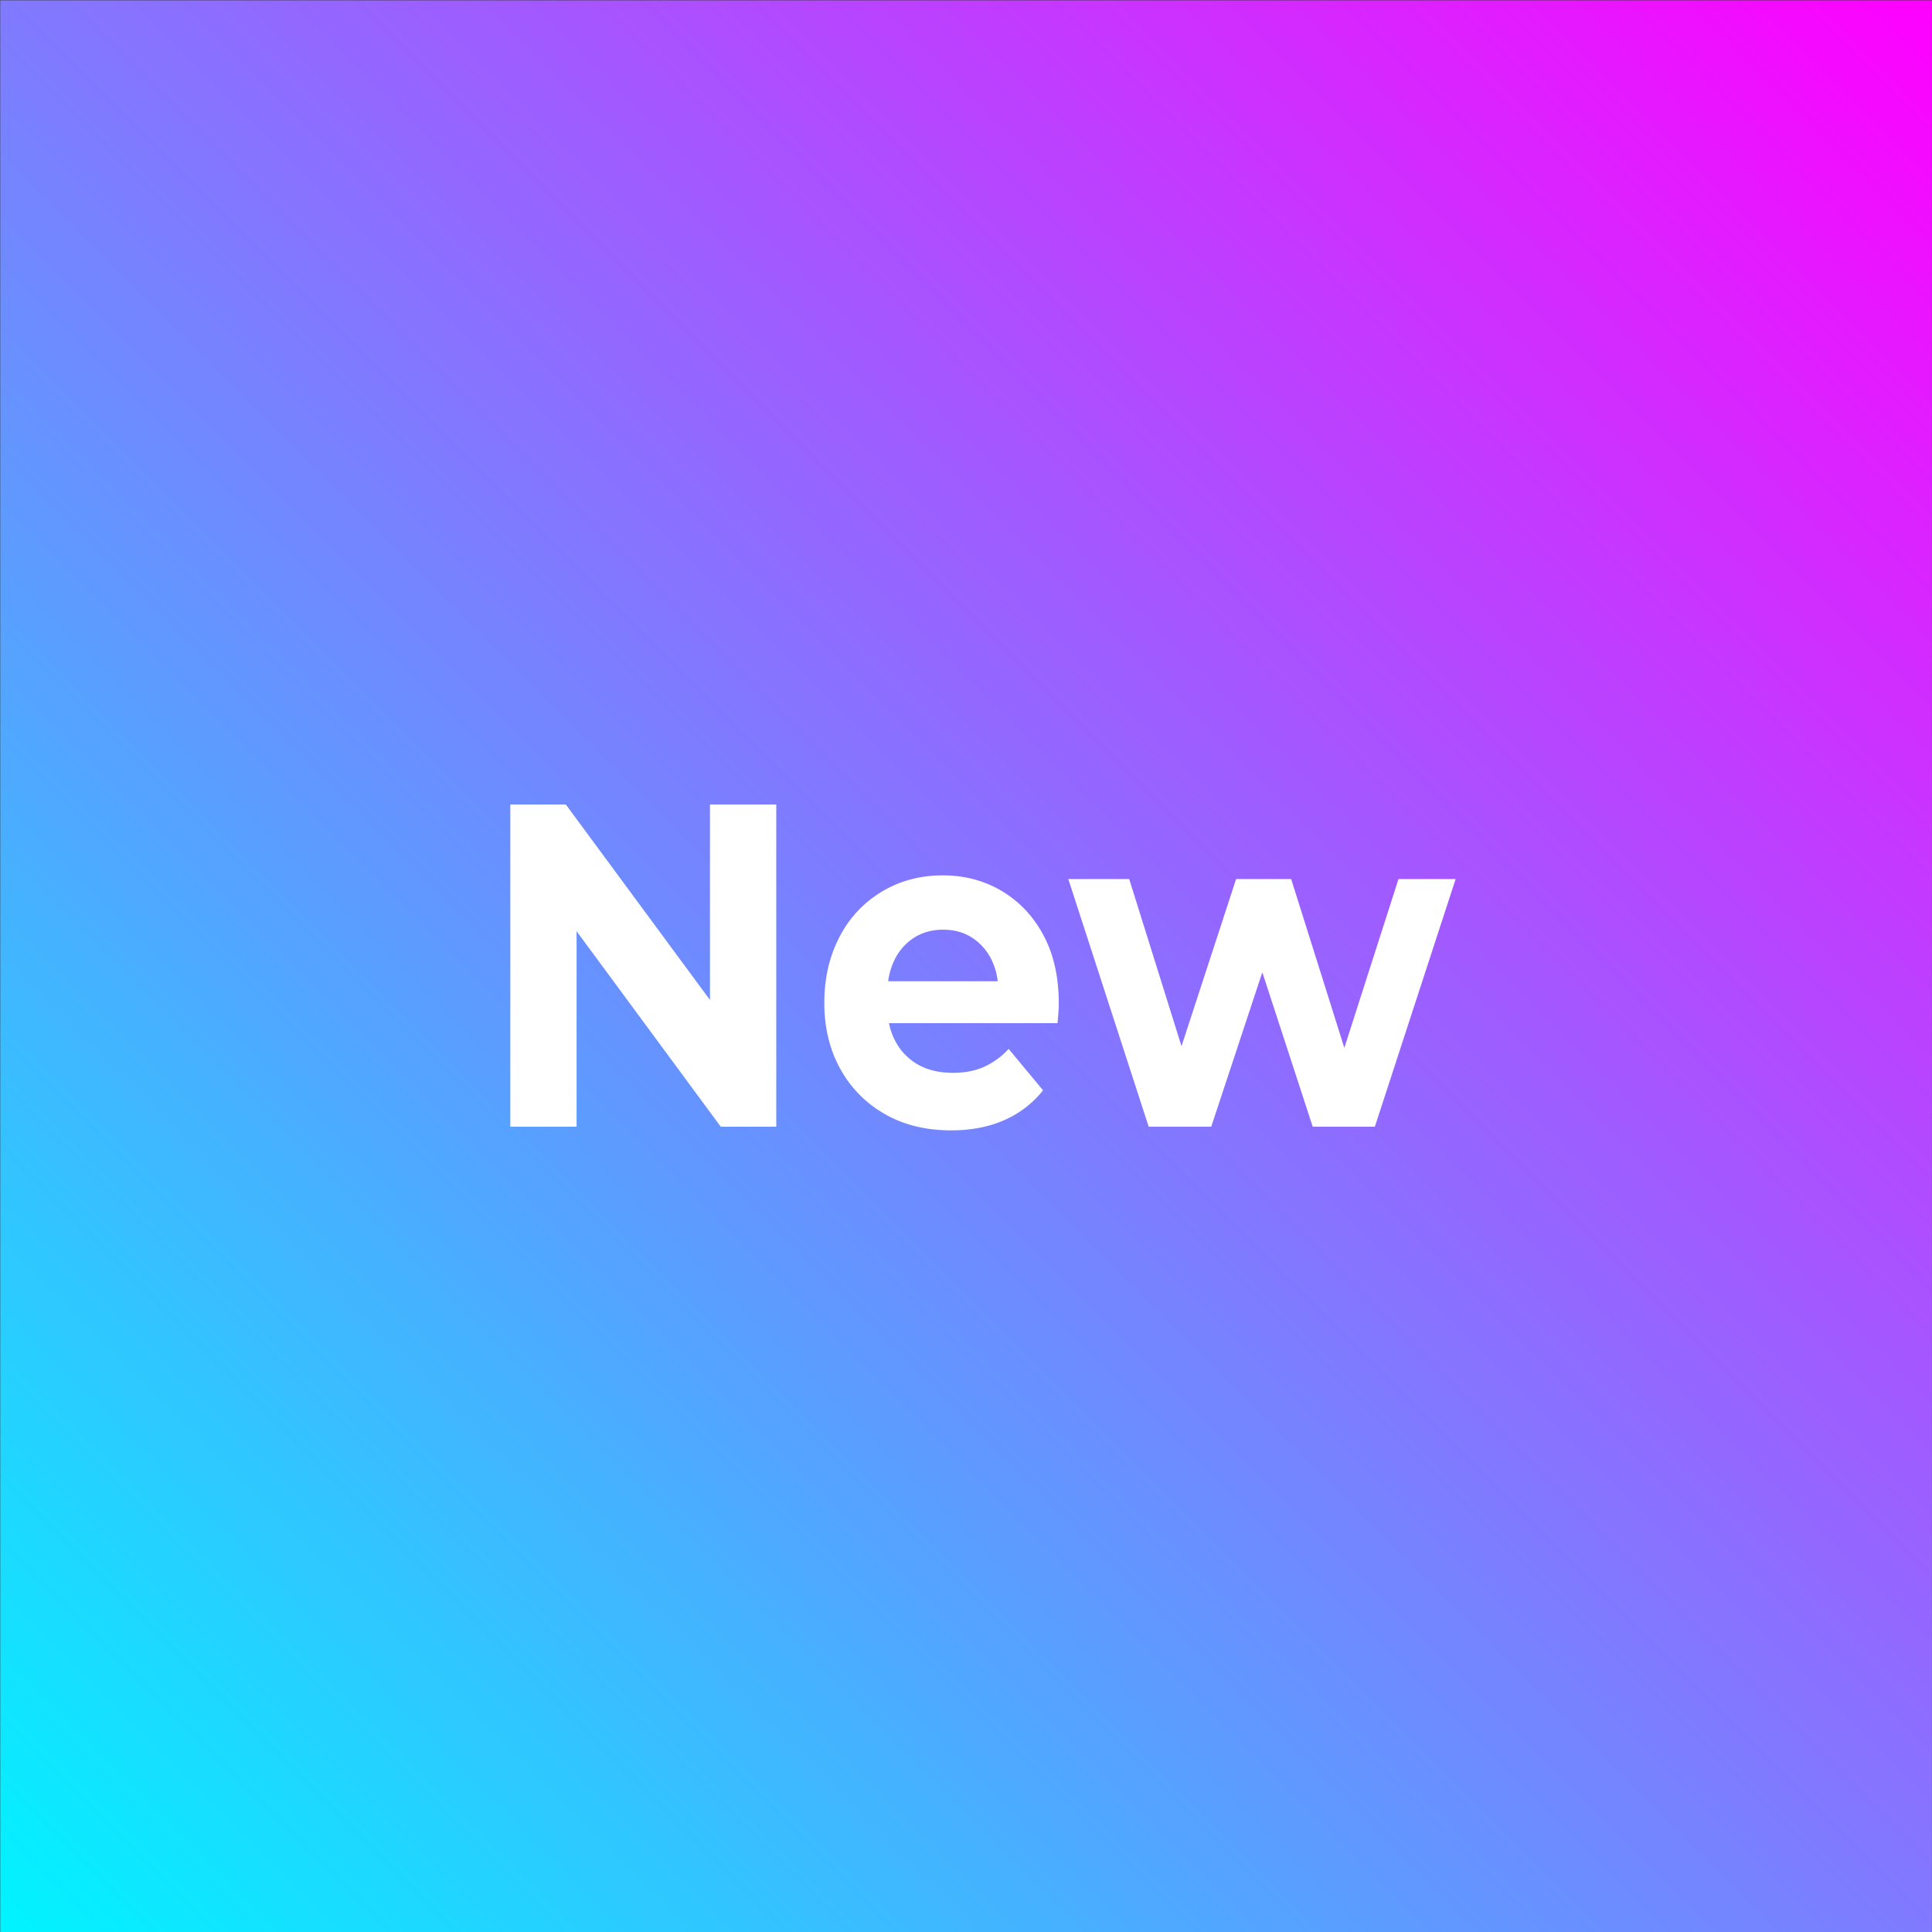 <svg xmlns="http://www.w3.org/2000/svg" xmlns:xlink="http://www.w3.org/1999/xlink" width="999.951" height="999.951" viewBox="0 0 1986 1986">
  <rect x="0" y="0" width="1986" height="1986" fill="#333333" stroke="none"/>
  <defs>
    <style>
      .cls-1 {
        fill: url(#linear-gradient);
      }

      .cls-2 {
        fill: #fff;
        fill-rule: evenodd;
      }
    </style>
    <linearGradient id="linear-gradient" x1="0.221" y1="1986.03" x2="1985.938" y2="0.313" gradientUnits="userSpaceOnUse">
      <stop offset="0" stop-color="#00f4ff"/>
      <stop offset="0.544" stop-color="#8b6fff"/>
      <stop offset="1" stop-color="#f0f"/>
    </linearGradient>
  </defs>
  <rect id="Rounded_Rectangle_1" data-name="Rounded Rectangle 1" class="cls-1" x="0.219" y="0.313" width="1985.721" height="1985.717"/>
  <path id="New" class="cls-2" d="M1496.32,903.623l-83.04,254.557h-63.87l-51.81-158.7-52.52,158.7h-64.3l-82.61-254.557h62.59l53.77,171.8,56.1-171.8h56.63l54.64,173.517,55.66-173.517h58.76Zm-409.23,148.1H913.8a67.272,67.272,0,0,0,6.795,18.92,58.9,58.9,0,0,0,23.421,23.9q14.9,8.28,35.77,8.28,17.885,0,31.727-6.15a78.074,78.074,0,0,0,25.33-18.45l35.35,42.58a103.691,103.691,0,0,1-39.6,30.52q-23.865,10.635-54.937,10.64-39.183,0-68.559-17.03a118.942,118.942,0,0,1-45.564-46.61q-16.188-29.565-16.182-67.42t15.543-67.66a115.553,115.553,0,0,1,43.435-46.605q27.887-16.789,62.811-16.8,33.635,0,60.683,16.087,27.03,16.091,42.79,45.422t15.76,70.5c0,2.84-.15,6.07-0.43,9.7S1087.37,1048.57,1087.09,1051.72Zm-67.7-64.823a56.55,56.55,0,0,0-20.019-22.947q-12.775-8.273-29.808-8.28t-30.022,8.28a55.521,55.521,0,0,0-20.227,23.184,71.429,71.429,0,0,0-6.326,21.526h112.6A67.06,67.06,0,0,0,1019.39,986.9ZM592.7,957.241V1158.18H524.566V826.973h57.062l148.19,200.937V826.973h68.134V1158.18H740.89Z"/>
</svg>

